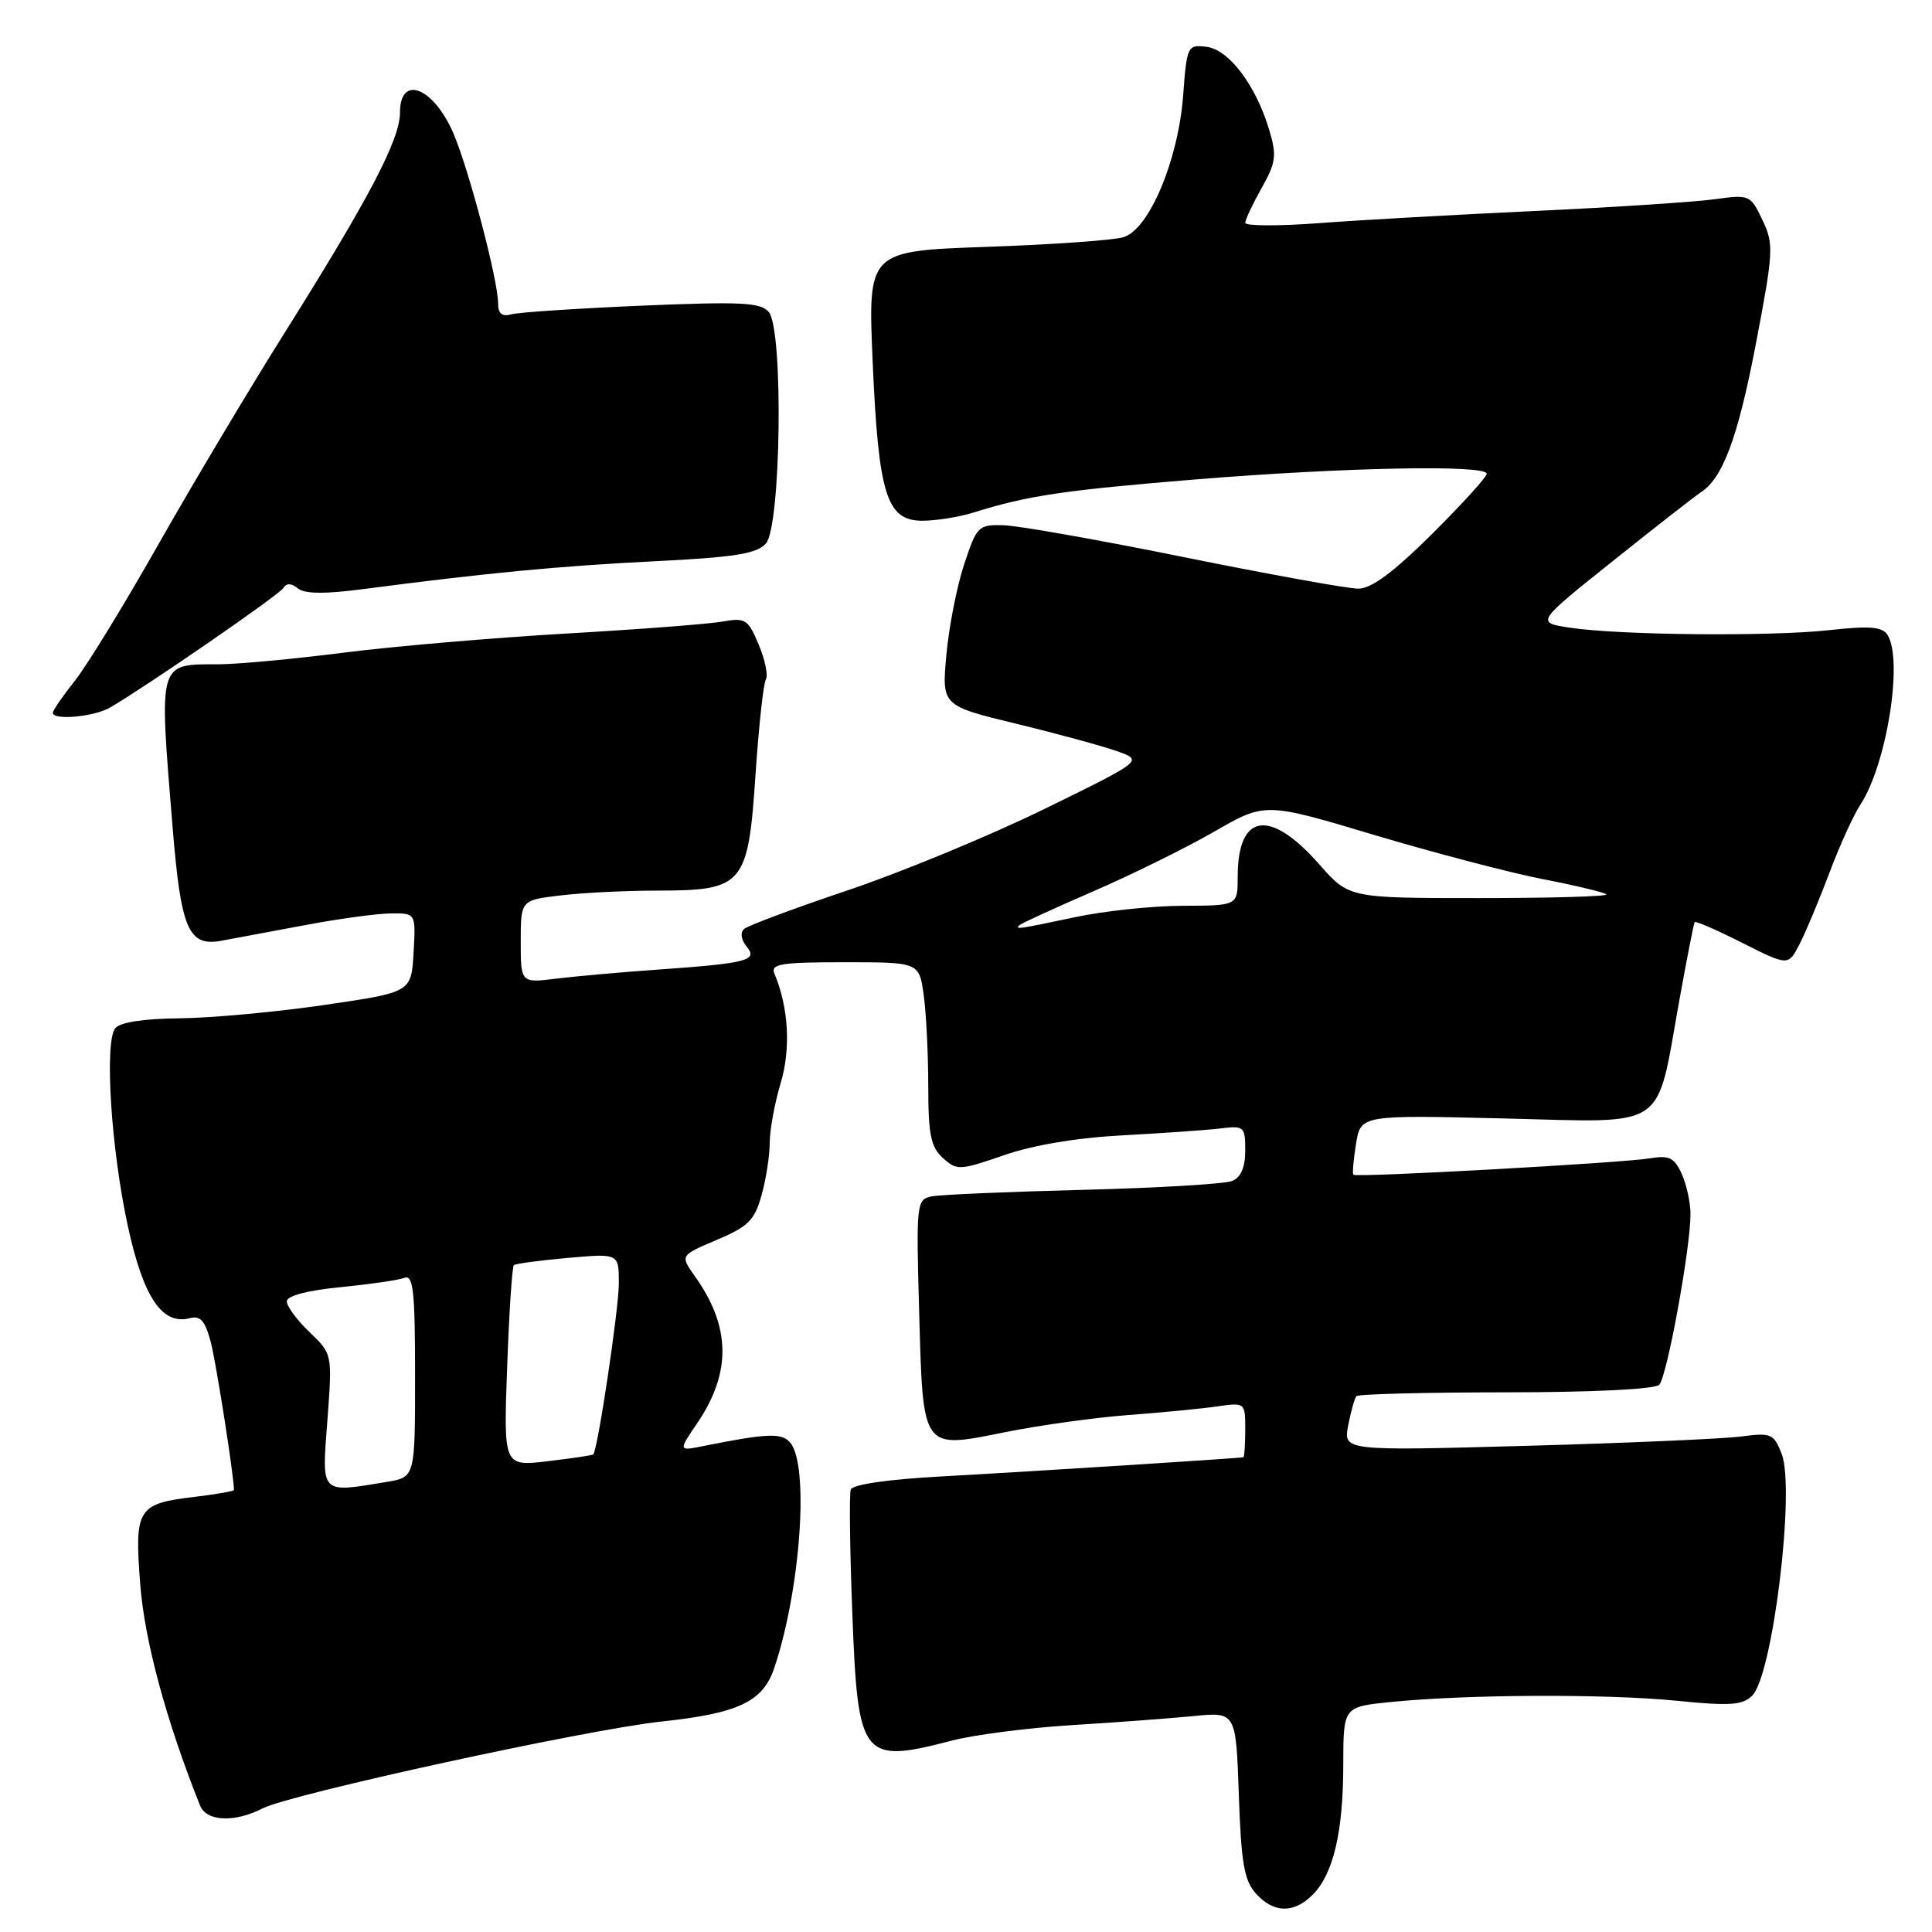 <?xml version="1.0" encoding="UTF-8" standalone="no"?>
<!DOCTYPE svg PUBLIC "-//W3C//DTD SVG 1.1//EN" "http://www.w3.org/Graphics/SVG/1.1/DTD/svg11.dtd" >
<svg xmlns="http://www.w3.org/2000/svg" xmlns:xlink="http://www.w3.org/1999/xlink" version="1.1" viewBox="0 0 256 256">
 <g >
 <path fill="currentColor"
d=" M 173.94 251.06 C 176.67 248.33 177.99 242.73 177.99 233.83 C 178.00 226.16 178.00 226.16 184.25 225.53 C 194.26 224.51 212.79 224.43 222.07 225.35 C 229.23 226.07 230.90 225.95 232.18 224.68 C 234.90 221.96 237.90 197.33 236.08 192.64 C 235.04 189.97 234.68 189.82 230.73 190.34 C 228.40 190.65 215.59 191.21 202.25 191.58 C 178.00 192.25 178.00 192.25 178.64 188.88 C 179.00 187.02 179.49 185.28 179.73 185.00 C 179.97 184.72 188.89 184.50 199.54 184.49 C 211.04 184.49 219.30 184.08 219.86 183.49 C 220.89 182.42 224.00 165.40 224.00 160.87 C 224.00 159.34 223.47 156.94 222.83 155.53 C 221.85 153.38 221.17 153.06 218.58 153.49 C 214.94 154.10 179.72 156.05 179.33 155.66 C 179.18 155.52 179.34 153.67 179.68 151.57 C 180.30 147.74 180.30 147.74 199.27 148.20 C 221.29 148.73 219.37 150.03 222.53 132.50 C 223.52 127.00 224.43 122.36 224.56 122.18 C 224.69 122.01 227.53 123.25 230.87 124.94 C 236.95 128.00 236.95 128.00 238.44 125.12 C 239.26 123.54 241.03 119.30 242.39 115.70 C 243.74 112.10 245.59 108.02 246.50 106.64 C 250.01 101.29 252.21 87.46 250.10 84.12 C 249.41 83.04 247.73 82.91 242.36 83.50 C 234.48 84.36 214.63 84.17 208.00 83.17 C 203.50 82.49 203.50 82.49 213.80 74.27 C 219.46 69.74 224.65 65.70 225.32 65.27 C 228.26 63.42 230.26 58.06 232.63 45.73 C 235.01 33.28 235.06 32.35 233.53 29.15 C 231.95 25.82 231.81 25.76 227.21 26.40 C 224.62 26.76 213.95 27.46 203.50 27.95 C 193.05 28.44 180.11 29.16 174.75 29.57 C 169.39 29.97 165.00 29.95 165.00 29.53 C 165.00 29.11 165.98 27.04 167.17 24.92 C 169.08 21.52 169.20 20.60 168.17 17.19 C 166.40 11.28 162.82 6.55 159.86 6.20 C 157.35 5.90 157.26 6.08 156.77 12.70 C 156.12 21.23 152.27 30.39 148.87 31.43 C 147.57 31.83 139.41 32.41 130.75 32.71 C 115.00 33.26 115.00 33.26 115.63 47.88 C 116.40 65.55 117.47 69.00 122.21 69.00 C 124.02 69.00 127.09 68.51 129.01 67.91 C 136.18 65.66 140.95 64.96 158.50 63.52 C 178.18 61.92 197.00 61.55 197.00 62.78 C 197.00 63.20 193.73 66.80 189.73 70.78 C 184.63 75.84 181.71 78.00 179.98 78.00 C 178.61 78.00 168.28 76.13 157.00 73.85 C 145.72 71.56 134.93 69.65 133.00 69.60 C 129.64 69.50 129.43 69.71 127.76 74.76 C 126.80 77.65 125.74 83.05 125.40 86.76 C 124.79 93.50 124.79 93.50 134.65 95.90 C 140.07 97.21 146.07 98.85 148.00 99.53 C 151.50 100.77 151.50 100.77 138.42 107.18 C 131.23 110.70 119.53 115.54 112.42 117.94 C 105.31 120.33 99.09 122.65 98.59 123.10 C 98.06 123.58 98.20 124.53 98.93 125.42 C 100.47 127.27 99.06 127.64 87.00 128.49 C 82.33 128.82 76.36 129.35 73.75 129.67 C 69.00 130.26 69.00 130.26 69.00 124.77 C 69.00 119.28 69.00 119.28 74.25 118.65 C 77.14 118.30 82.94 118.01 87.14 118.01 C 98.53 118.00 99.13 117.28 100.11 102.65 C 100.54 96.23 101.16 90.55 101.48 90.03 C 101.80 89.51 101.38 87.44 100.54 85.43 C 99.12 82.05 98.76 81.82 95.75 82.36 C 93.96 82.68 84.62 83.40 75.00 83.95 C 65.38 84.51 52.12 85.64 45.54 86.48 C 38.96 87.32 31.53 88.01 29.04 88.02 C 20.87 88.04 21.06 87.40 22.87 109.61 C 23.98 123.17 24.96 125.46 29.35 124.65 C 31.08 124.33 36.10 123.39 40.50 122.57 C 44.90 121.74 49.99 121.05 51.80 121.03 C 55.10 121.00 55.10 121.00 54.80 126.24 C 54.50 131.48 54.50 131.48 43.00 133.16 C 36.67 134.09 28.07 134.88 23.87 134.93 C 19.04 134.97 15.89 135.46 15.27 136.25 C 13.81 138.12 14.72 152.30 16.95 162.51 C 19.01 171.96 21.50 175.63 25.18 174.66 C 26.56 174.30 27.20 175.04 27.93 177.85 C 28.65 180.62 31.00 195.59 31.00 197.43 C 31.00 197.59 28.70 197.99 25.89 198.33 C 18.19 199.24 17.81 199.84 18.58 209.91 C 19.15 217.39 22.03 228.04 26.51 239.25 C 27.36 241.36 31.07 241.53 34.80 239.62 C 38.54 237.71 77.72 229.18 87.60 228.12 C 97.87 227.02 101.09 225.50 102.60 221.00 C 106.07 210.67 107.25 194.21 104.72 191.17 C 103.62 189.83 101.68 189.91 93.19 191.61 C 89.87 192.28 89.87 192.28 92.41 188.54 C 96.93 181.87 96.83 175.79 92.09 169.13 C 90.11 166.35 90.11 166.35 94.98 164.29 C 99.15 162.53 99.99 161.69 100.91 158.37 C 101.51 156.24 101.99 153.11 101.99 151.41 C 102.00 149.71 102.65 146.16 103.44 143.52 C 104.81 138.97 104.50 133.48 102.61 129.00 C 102.08 127.73 103.47 127.50 111.89 127.50 C 121.80 127.50 121.80 127.50 122.40 131.89 C 122.73 134.30 123.00 139.75 123.00 143.98 C 123.00 150.34 123.34 152.00 124.94 153.44 C 126.79 155.12 127.15 155.10 133.04 153.07 C 136.91 151.72 142.78 150.75 148.85 150.43 C 154.16 150.15 159.96 149.74 161.75 149.52 C 164.85 149.14 165.00 149.28 165.00 152.46 C 165.00 154.69 164.42 156.02 163.25 156.49 C 162.29 156.88 153.40 157.41 143.50 157.66 C 133.60 157.91 124.57 158.30 123.44 158.53 C 121.45 158.93 121.39 159.43 121.79 173.72 C 122.31 192.34 122.07 192.00 133.24 189.76 C 137.78 188.85 145.10 187.83 149.50 187.50 C 153.90 187.17 159.19 186.66 161.25 186.36 C 164.99 185.83 165.00 185.84 165.00 189.41 C 165.00 191.39 164.89 193.04 164.75 193.09 C 164.35 193.22 137.68 194.92 124.81 195.63 C 117.64 196.02 112.96 196.70 112.73 197.38 C 112.52 198.00 112.61 205.29 112.93 213.60 C 113.67 233.13 114.16 233.75 126.20 230.62 C 129.12 229.87 136.22 228.95 142.00 228.59 C 147.78 228.24 155.04 227.69 158.14 227.39 C 163.77 226.83 163.77 226.83 164.15 237.82 C 164.46 246.86 164.86 249.19 166.42 250.91 C 168.78 253.52 171.43 253.57 173.94 251.06 Z  M 14.61 93.74 C 19.70 90.75 36.99 78.83 37.55 77.91 C 37.97 77.24 38.60 77.26 39.46 77.96 C 40.34 78.70 43.02 78.73 48.12 78.06 C 64.46 75.92 74.11 75.00 86.72 74.37 C 97.31 73.85 100.25 73.38 101.48 72.03 C 103.49 69.80 103.83 43.71 101.87 41.35 C 100.82 40.07 98.25 39.95 85.06 40.50 C 76.50 40.87 68.71 41.38 67.75 41.65 C 66.52 41.99 66.00 41.56 66.00 40.20 C 66.00 37.15 62.16 22.55 60.09 17.70 C 57.45 11.55 53.00 9.80 53.00 14.92 C 53.00 18.47 48.93 26.25 37.75 44.04 C 33.07 51.49 25.55 64.09 21.04 72.04 C 16.54 79.99 11.54 88.16 9.93 90.19 C 8.32 92.22 7.00 94.13 7.00 94.44 C 7.00 95.49 12.49 94.98 14.61 93.74 Z  M 43.38 188.21 C 44.04 179.41 44.04 179.41 41.02 176.52 C 39.36 174.93 38.00 173.09 38.00 172.44 C 38.00 171.71 40.69 170.99 45.10 170.56 C 49.01 170.17 52.83 169.62 53.60 169.32 C 54.76 168.88 55.00 171.13 55.00 182.26 C 55.00 195.74 55.00 195.74 51.25 196.36 C 42.35 197.83 42.63 198.11 43.38 188.21 Z  M 67.20 181.15 C 67.46 173.91 67.86 167.83 68.09 167.64 C 68.31 167.44 71.54 167.01 75.25 166.68 C 82.00 166.08 82.00 166.08 82.00 170.04 C 82.00 173.43 79.21 192.09 78.61 192.72 C 78.49 192.84 75.77 193.24 72.56 193.62 C 66.72 194.31 66.72 194.31 67.20 181.15 Z  M 135.08 122.59 C 135.31 122.36 139.70 120.35 144.83 118.12 C 149.96 115.90 157.19 112.33 160.90 110.19 C 167.64 106.31 167.64 106.31 182.07 110.63 C 190.01 113.00 200.07 115.64 204.43 116.49 C 208.79 117.33 212.58 118.25 212.85 118.51 C 213.11 118.78 205.55 119.00 196.04 119.00 C 178.75 119.00 178.75 119.00 174.84 114.56 C 168.26 107.08 164.00 107.72 164.00 116.19 C 164.00 120.00 164.00 120.00 156.75 120.02 C 152.76 120.03 146.35 120.70 142.50 121.52 C 134.84 123.14 134.47 123.19 135.08 122.59 Z "/>
</g>
</svg>